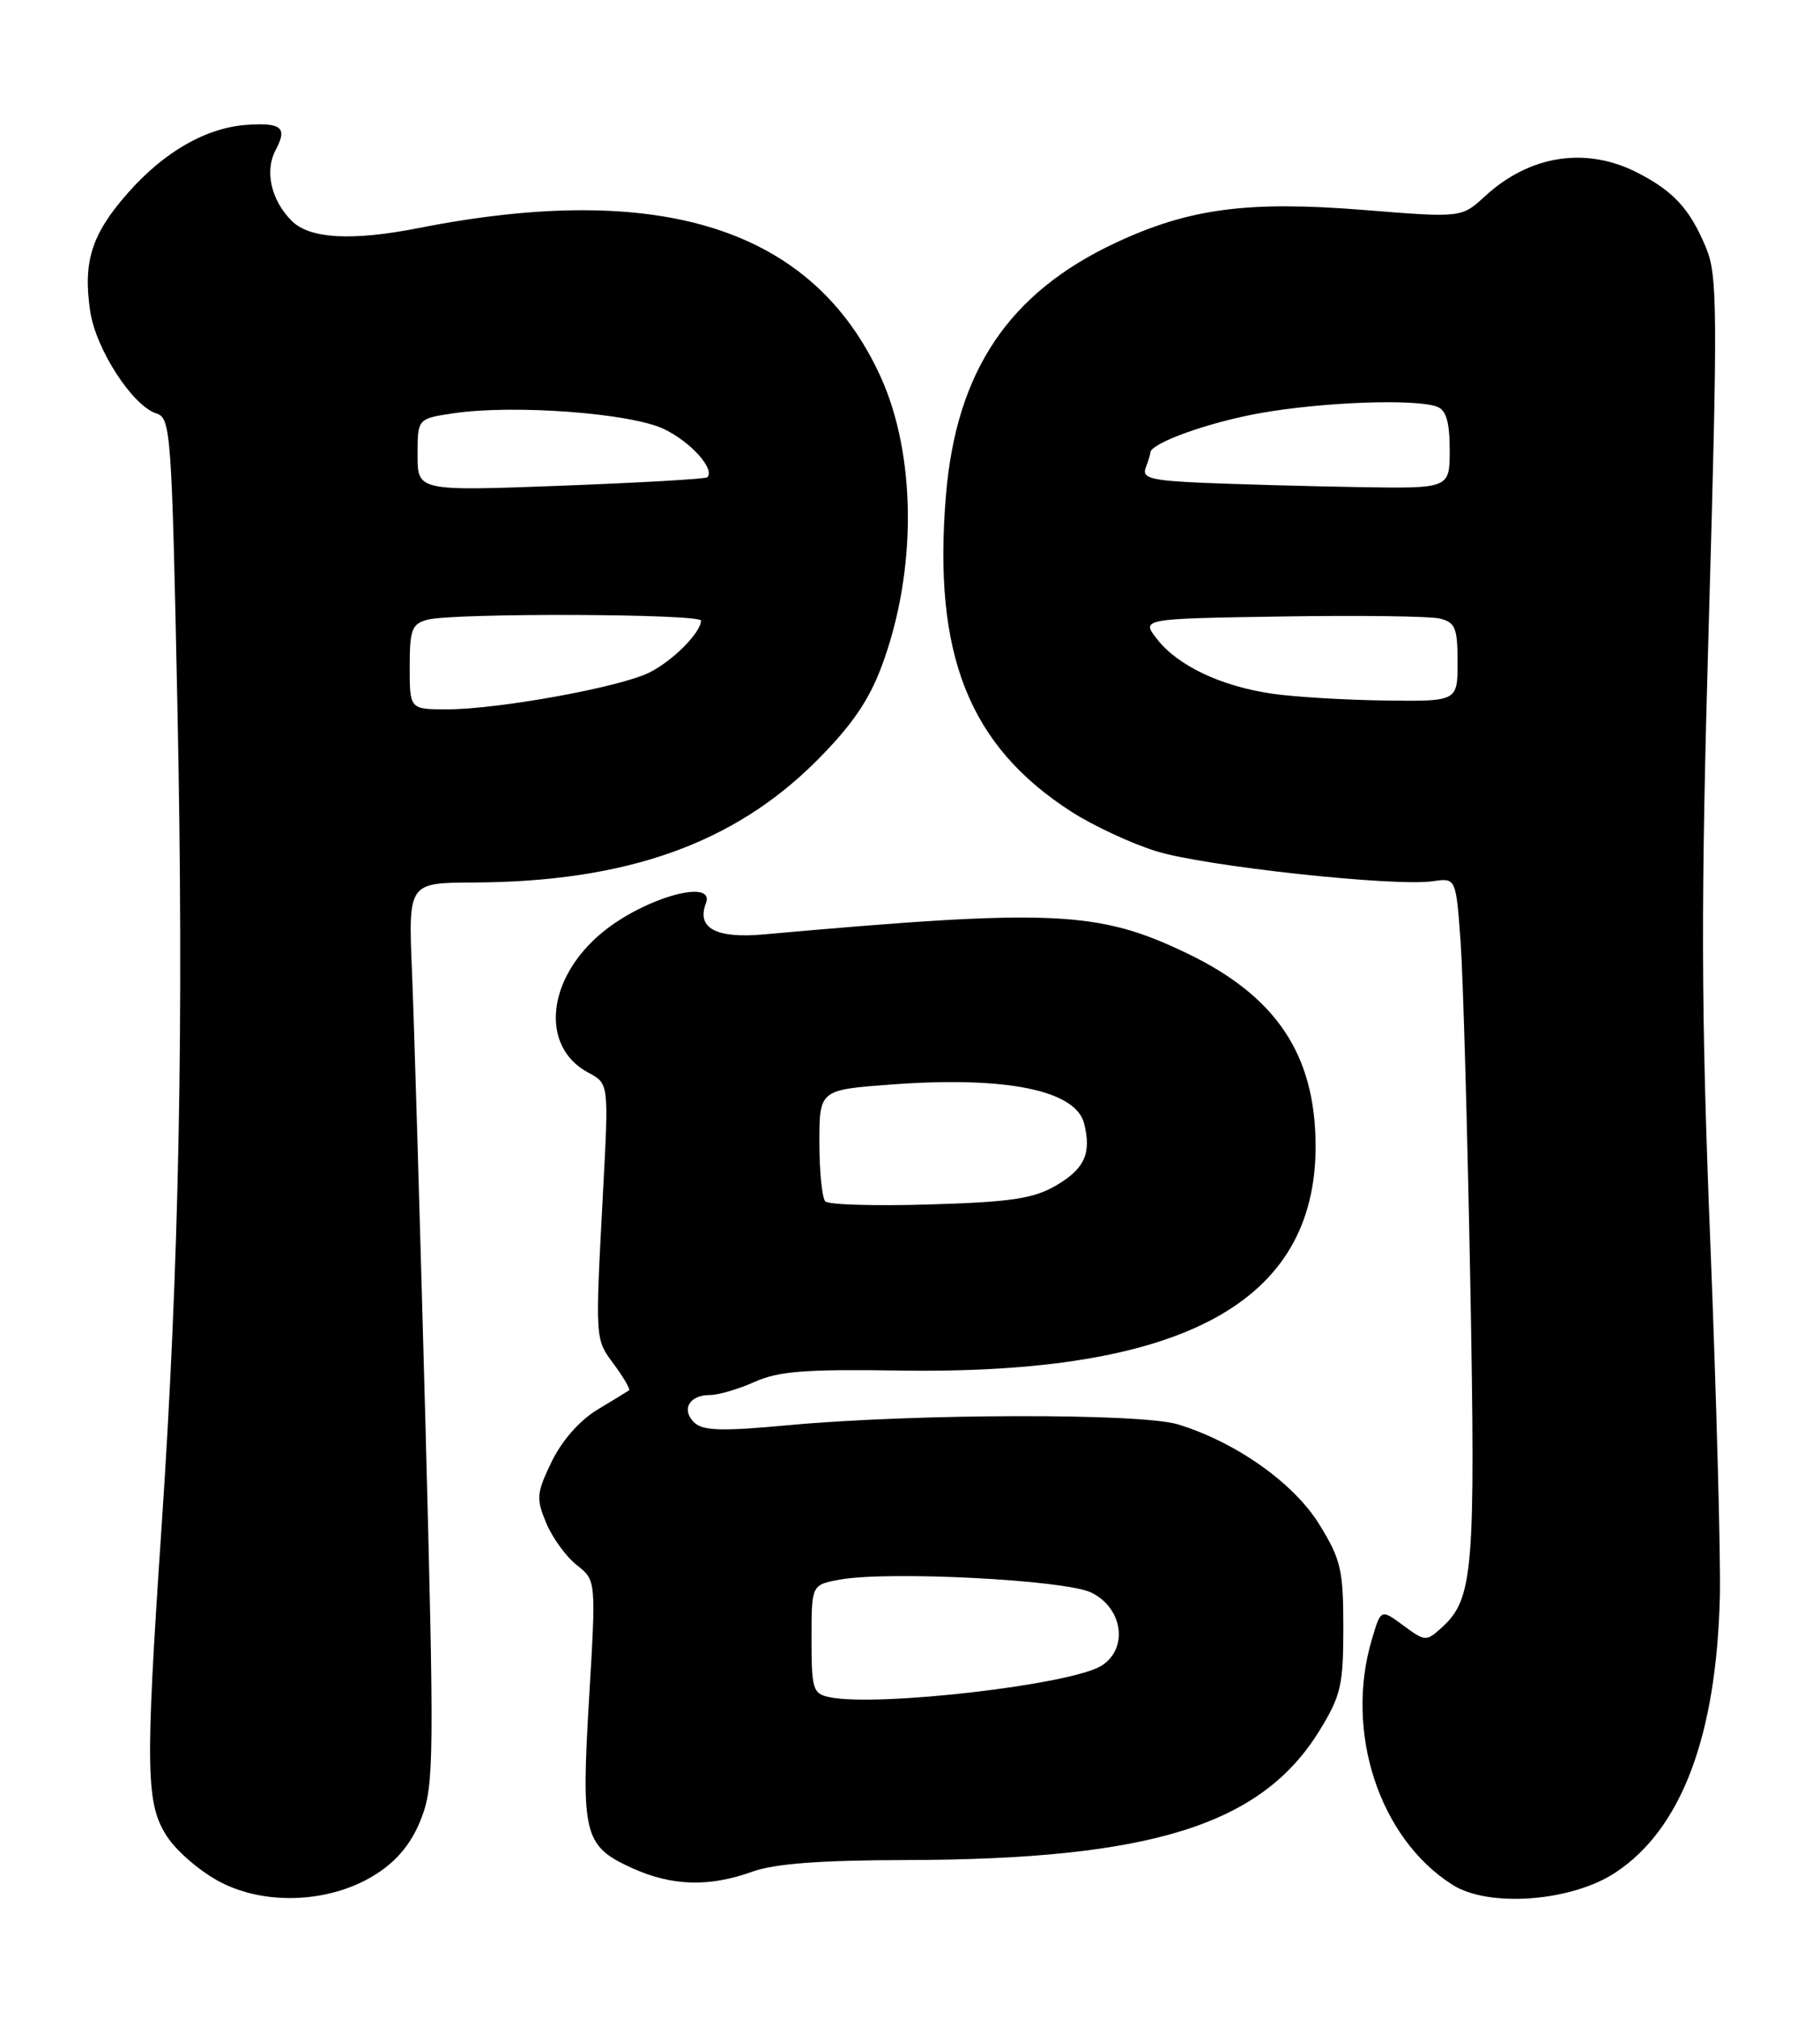 <?xml version="1.0" encoding="UTF-8" standalone="no"?>
<!DOCTYPE svg PUBLIC "-//W3C//DTD SVG 1.1//EN" "http://www.w3.org/Graphics/SVG/1.1/DTD/svg11.dtd" >
<svg xmlns="http://www.w3.org/2000/svg" xmlns:xlink="http://www.w3.org/1999/xlink" version="1.1" viewBox="0 0 231 256">
 <g >
 <path fill="currentColor"
d=" M 47.96 237.64 C 50.57 235.92 52.34 233.68 53.50 230.64 C 55.09 226.49 55.12 222.91 53.99 180.33 C 53.31 155.13 52.55 129.44 52.29 123.25 C 51.82 112.00 51.82 112.00 60.16 111.97 C 79.48 111.88 93.08 107.07 103.59 96.58 C 108.07 92.10 110.26 88.93 111.90 84.54 C 116.40 72.52 116.33 57.77 111.74 47.73 C 103.16 29.01 83.97 22.85 53.11 28.94 C 44.66 30.60 39.30 30.30 37.03 28.03 C 34.40 25.40 33.56 21.68 35.00 19.01 C 36.50 16.20 35.75 15.54 31.35 15.84 C 26.18 16.19 20.83 19.25 16.19 24.53 C 11.62 29.72 10.51 33.23 11.45 39.51 C 12.17 44.31 16.82 51.49 19.83 52.45 C 21.68 53.03 21.80 54.67 22.52 89.78 C 23.35 129.76 22.75 160.60 20.49 194.00 C 18.42 224.72 18.50 228.96 21.26 233.10 C 22.50 234.97 25.54 237.55 28.01 238.82 C 33.93 241.88 42.31 241.39 47.96 237.64 Z  M 205.05 237.58 C 213.42 232.05 217.87 220.25 218.29 202.50 C 218.40 197.55 217.86 177.38 217.08 157.68 C 215.89 127.77 215.86 114.69 216.90 78.56 C 218.02 39.28 217.99 34.90 216.53 31.42 C 214.48 26.50 212.41 24.25 207.79 21.89 C 201.29 18.58 194.16 19.68 188.50 24.88 C 185.50 27.64 185.50 27.64 173.10 26.64 C 158.37 25.46 150.93 26.44 141.61 30.80 C 128.04 37.15 121.37 47.08 120.06 62.86 C 118.39 83.08 122.99 94.65 136.03 103.02 C 138.77 104.77 143.59 107.02 146.75 108.00 C 152.89 109.91 176.99 112.52 181.87 111.81 C 184.79 111.38 184.79 111.38 185.38 119.44 C 185.70 123.87 186.25 143.29 186.61 162.59 C 187.29 199.51 187.01 202.87 182.94 206.55 C 181.03 208.28 180.86 208.27 178.12 206.24 C 175.27 204.14 175.27 204.14 174.14 207.94 C 170.61 219.71 175.06 233.27 184.37 239.15 C 188.99 242.07 199.48 241.27 205.05 237.58 Z  M 95.50 237.47 C 98.31 236.46 104.10 236.02 115.00 236.00 C 146.13 235.93 160.10 231.56 167.47 219.58 C 170.19 215.16 170.50 213.83 170.50 206.51 C 170.50 199.17 170.19 197.86 167.46 193.43 C 164.22 188.17 156.89 182.98 149.50 180.72 C 144.79 179.28 116.04 179.35 100.00 180.83 C 91.67 181.61 89.22 181.54 88.13 180.50 C 86.43 178.87 87.47 177.00 90.09 177.00 C 91.18 177.00 93.74 176.25 95.78 175.33 C 98.79 173.98 102.26 173.71 114.00 173.89 C 150.05 174.47 167.04 165.31 166.98 145.35 C 166.94 133.79 161.98 126.39 150.65 120.95 C 139.36 115.53 133.60 115.28 96.90 118.56 C 90.89 119.10 88.39 117.75 89.59 114.63 C 90.84 111.36 81.79 113.90 76.43 118.32 C 69.38 124.13 68.51 132.80 74.66 136.09 C 77.27 137.48 77.27 137.48 76.55 150.99 C 75.53 170.27 75.50 169.84 77.95 173.14 C 79.17 174.80 80.02 176.27 79.84 176.40 C 79.65 176.54 77.84 177.65 75.82 178.86 C 73.58 180.21 71.32 182.78 70.02 185.45 C 68.09 189.45 68.03 190.13 69.33 193.24 C 70.11 195.12 71.86 197.52 73.21 198.58 C 75.66 200.50 75.66 200.50 74.77 215.47 C 73.74 232.80 74.10 234.24 80.25 237.03 C 85.28 239.31 90.01 239.45 95.50 237.47 Z  M 52.00 84.62 C 52.00 79.88 52.27 79.16 54.25 78.63 C 57.52 77.75 89.00 77.86 88.98 78.75 C 88.93 80.29 85.40 83.84 82.42 85.33 C 78.70 87.19 63.32 89.99 56.75 90.00 C 52.00 90.00 52.00 90.00 52.00 84.62 Z  M 53.00 57.72 C 53.00 53.12 53.00 53.12 57.53 52.44 C 65.17 51.30 80.07 52.41 84.28 54.44 C 87.68 56.07 90.79 59.54 89.77 60.56 C 89.56 60.77 81.20 61.25 71.19 61.63 C 53.00 62.31 53.00 62.31 53.00 57.72 Z  M 161.43 88.01 C 154.98 87.06 149.52 84.48 146.88 81.12 C 144.82 78.50 144.82 78.50 162.66 78.22 C 172.47 78.06 181.51 78.18 182.75 78.48 C 184.71 78.97 185.00 79.68 185.00 84.02 C 185.00 89.00 185.00 89.00 175.75 88.88 C 170.66 88.81 164.22 88.42 161.43 88.01 Z  M 152.66 61.26 C 146.10 60.97 144.92 60.66 145.41 59.37 C 145.73 58.53 146.00 57.66 146.00 57.44 C 146.00 56.24 153.33 53.60 159.92 52.42 C 167.87 51.00 179.73 50.57 182.42 51.61 C 183.56 52.05 184.00 53.57 184.00 57.11 C 184.00 62.00 184.00 62.00 172.25 61.80 C 165.79 61.69 156.97 61.44 152.66 61.26 Z  M 105.25 215.33 C 103.18 214.90 103.00 214.31 103.00 207.98 C 103.00 201.09 103.00 201.09 106.53 200.43 C 112.58 199.29 135.18 200.44 138.50 202.06 C 142.52 204.01 143.25 209.16 139.81 211.34 C 136.00 213.75 111.30 216.61 105.25 215.33 Z  M 104.75 152.43 C 104.34 152.01 104.00 148.65 104.00 144.97 C 104.00 138.27 104.00 138.27 113.29 137.59 C 127.71 136.53 136.54 138.33 137.60 142.55 C 138.55 146.34 137.67 148.29 134.03 150.42 C 131.17 152.08 128.34 152.51 118.03 152.82 C 111.14 153.03 105.16 152.86 104.75 152.43 Z "/>
</g>
</svg>